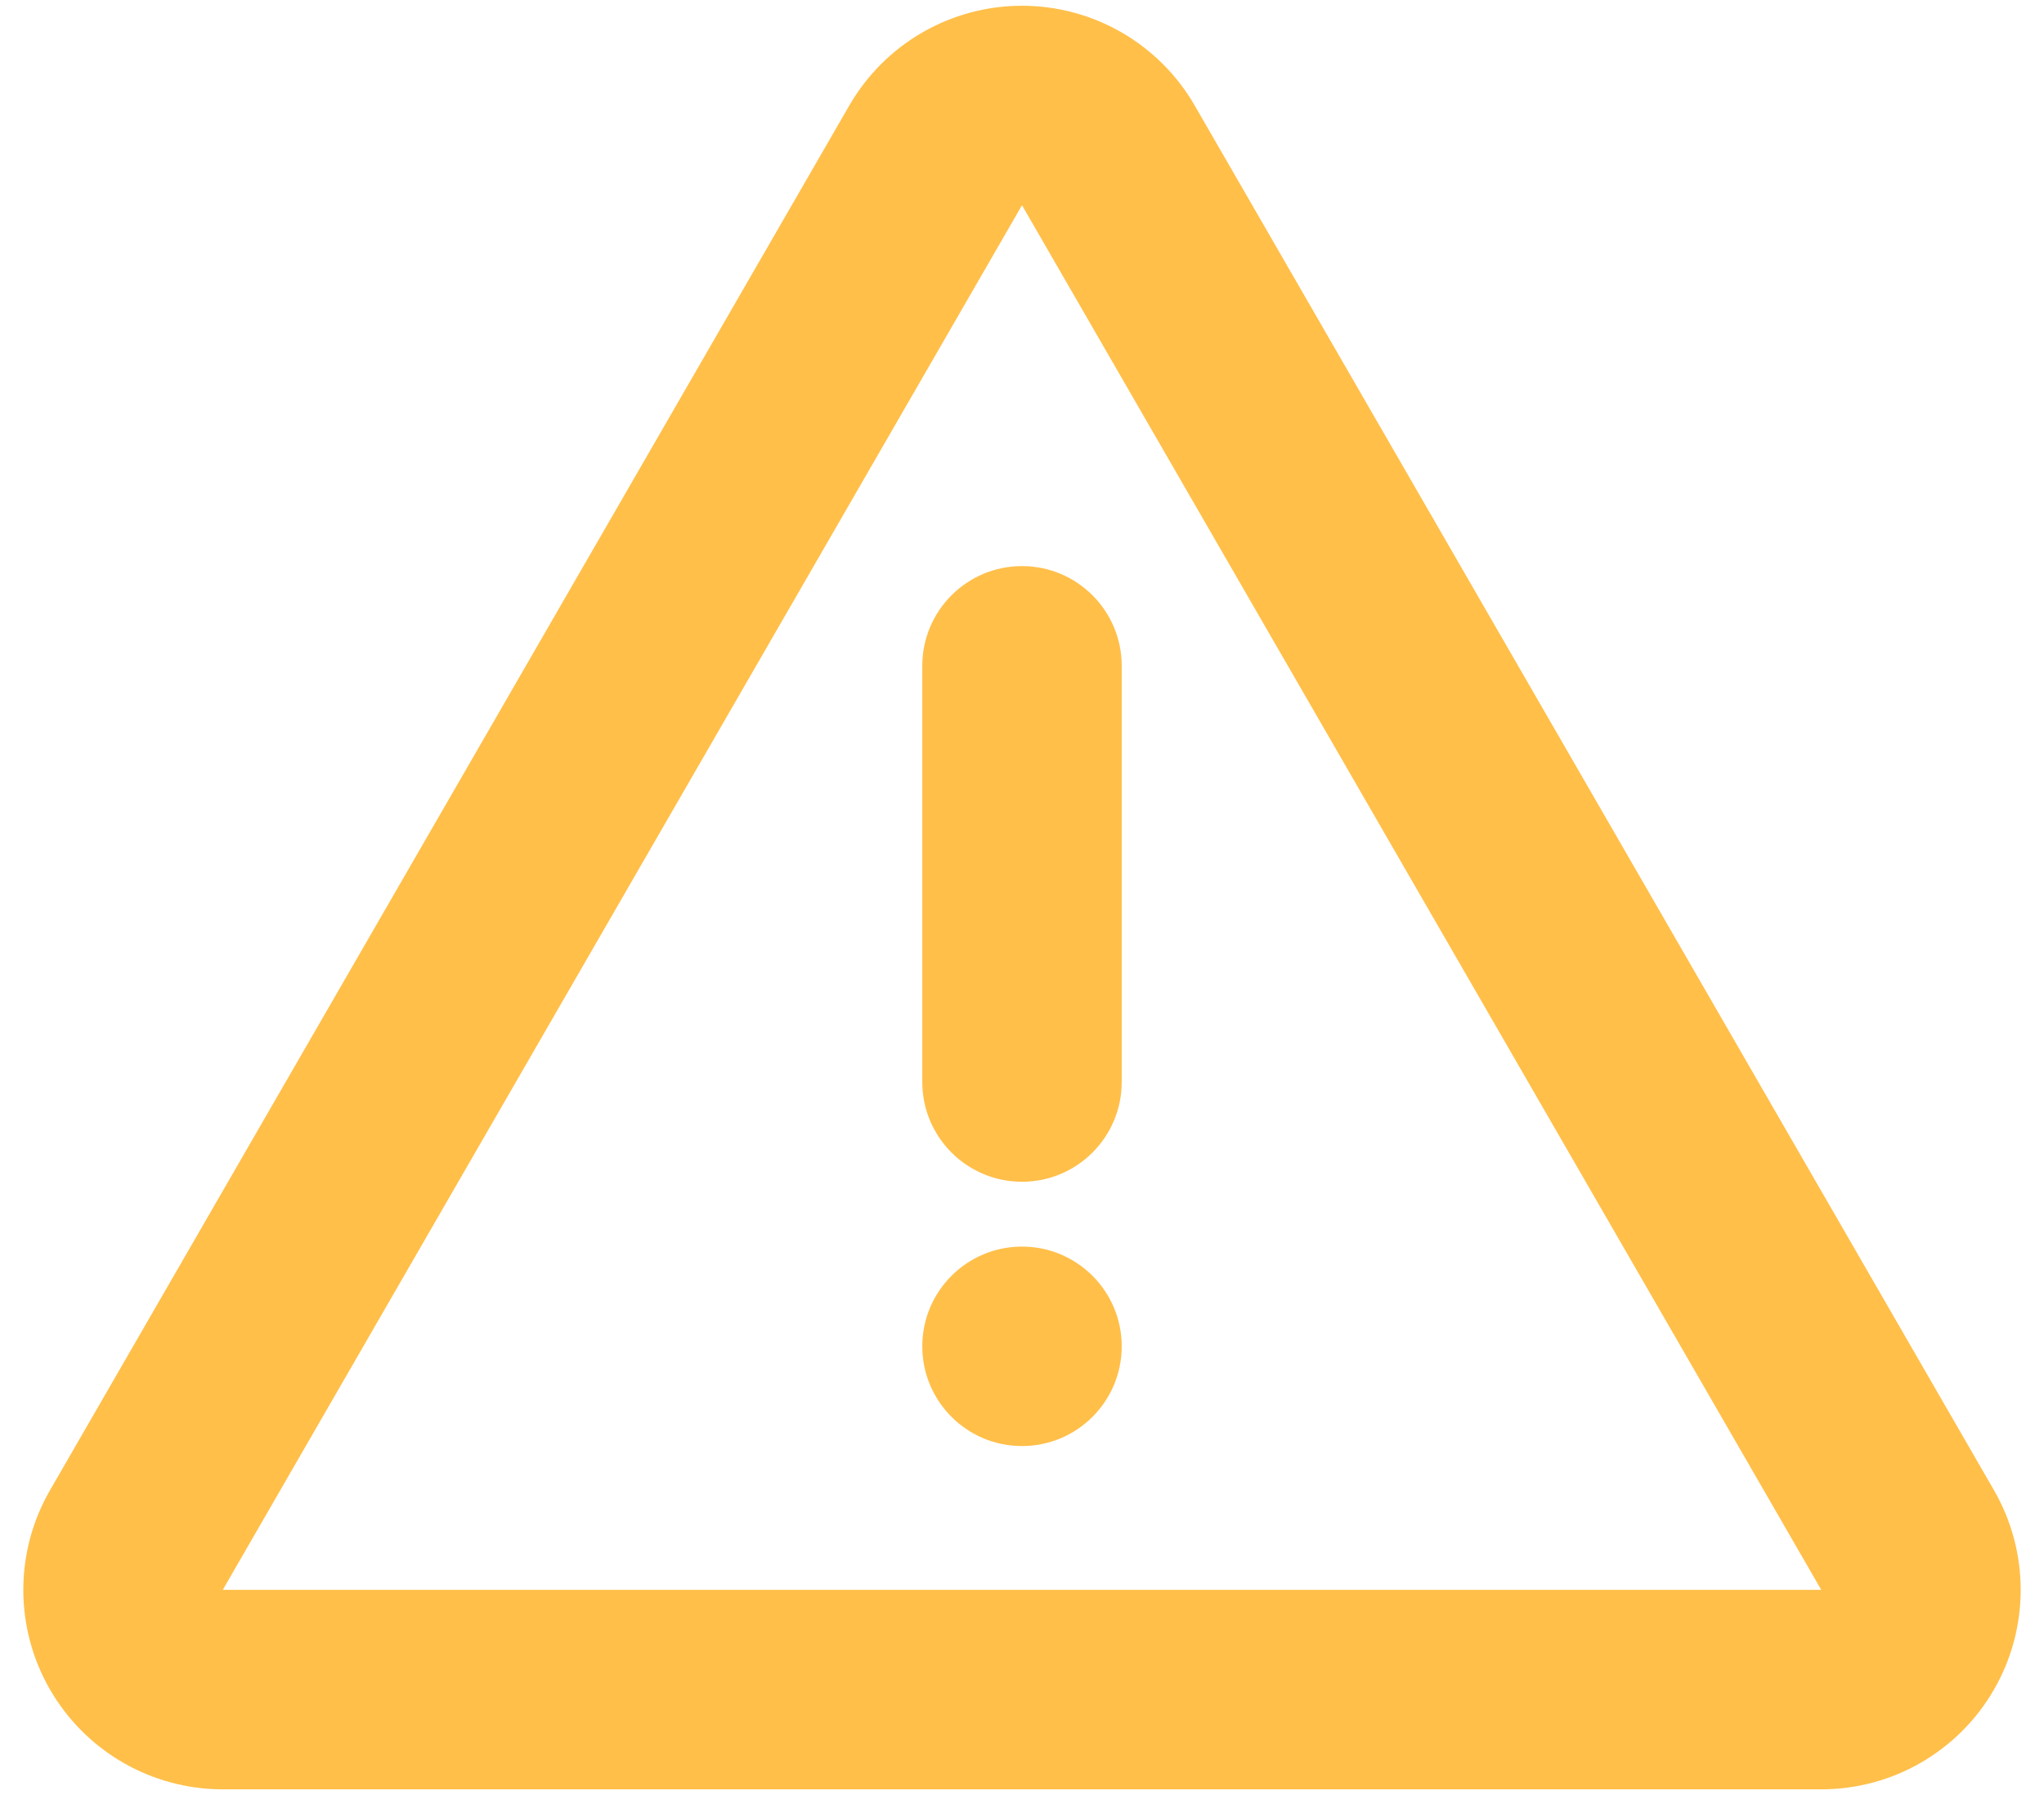 <svg width="82" height="72" viewBox="0 0 82 72" xmlns="http://www.w3.org/2000/svg" xmlns:sketch="http://www.bohemiancoding.com/sketch/ns"><title>Group</title><desc>Created with Sketch.</desc><g sketch:type="MSShapeGroup" transform="translate(1)" fill="#FFBF49"><path d="M78.992 59.769l-32.064-55.538c-1.429-2.475-4.07-4-6.928-4-2.858 0-5.498 1.525-6.928 4l-32.064 55.538c-1.43 2.476-1.43 5.524 0 8 1.429 2.476 4.07 4 6.928 4h64.129c2.857 0 5.499-1.524 6.928-4 1.429-2.476 1.429-5.525-.001-8zm-71.056 4l32.064-55.538 32.064 55.537h-64.128v.001zM36 26.706v16.693c0 2.209 1.791 4 4 4s4-1.791 4-4v-16.693c0-2.209-1.791-4-4-4s-4 1.791-4 4z"/><circle cx="40" cy="54" r="4"/></g></svg>